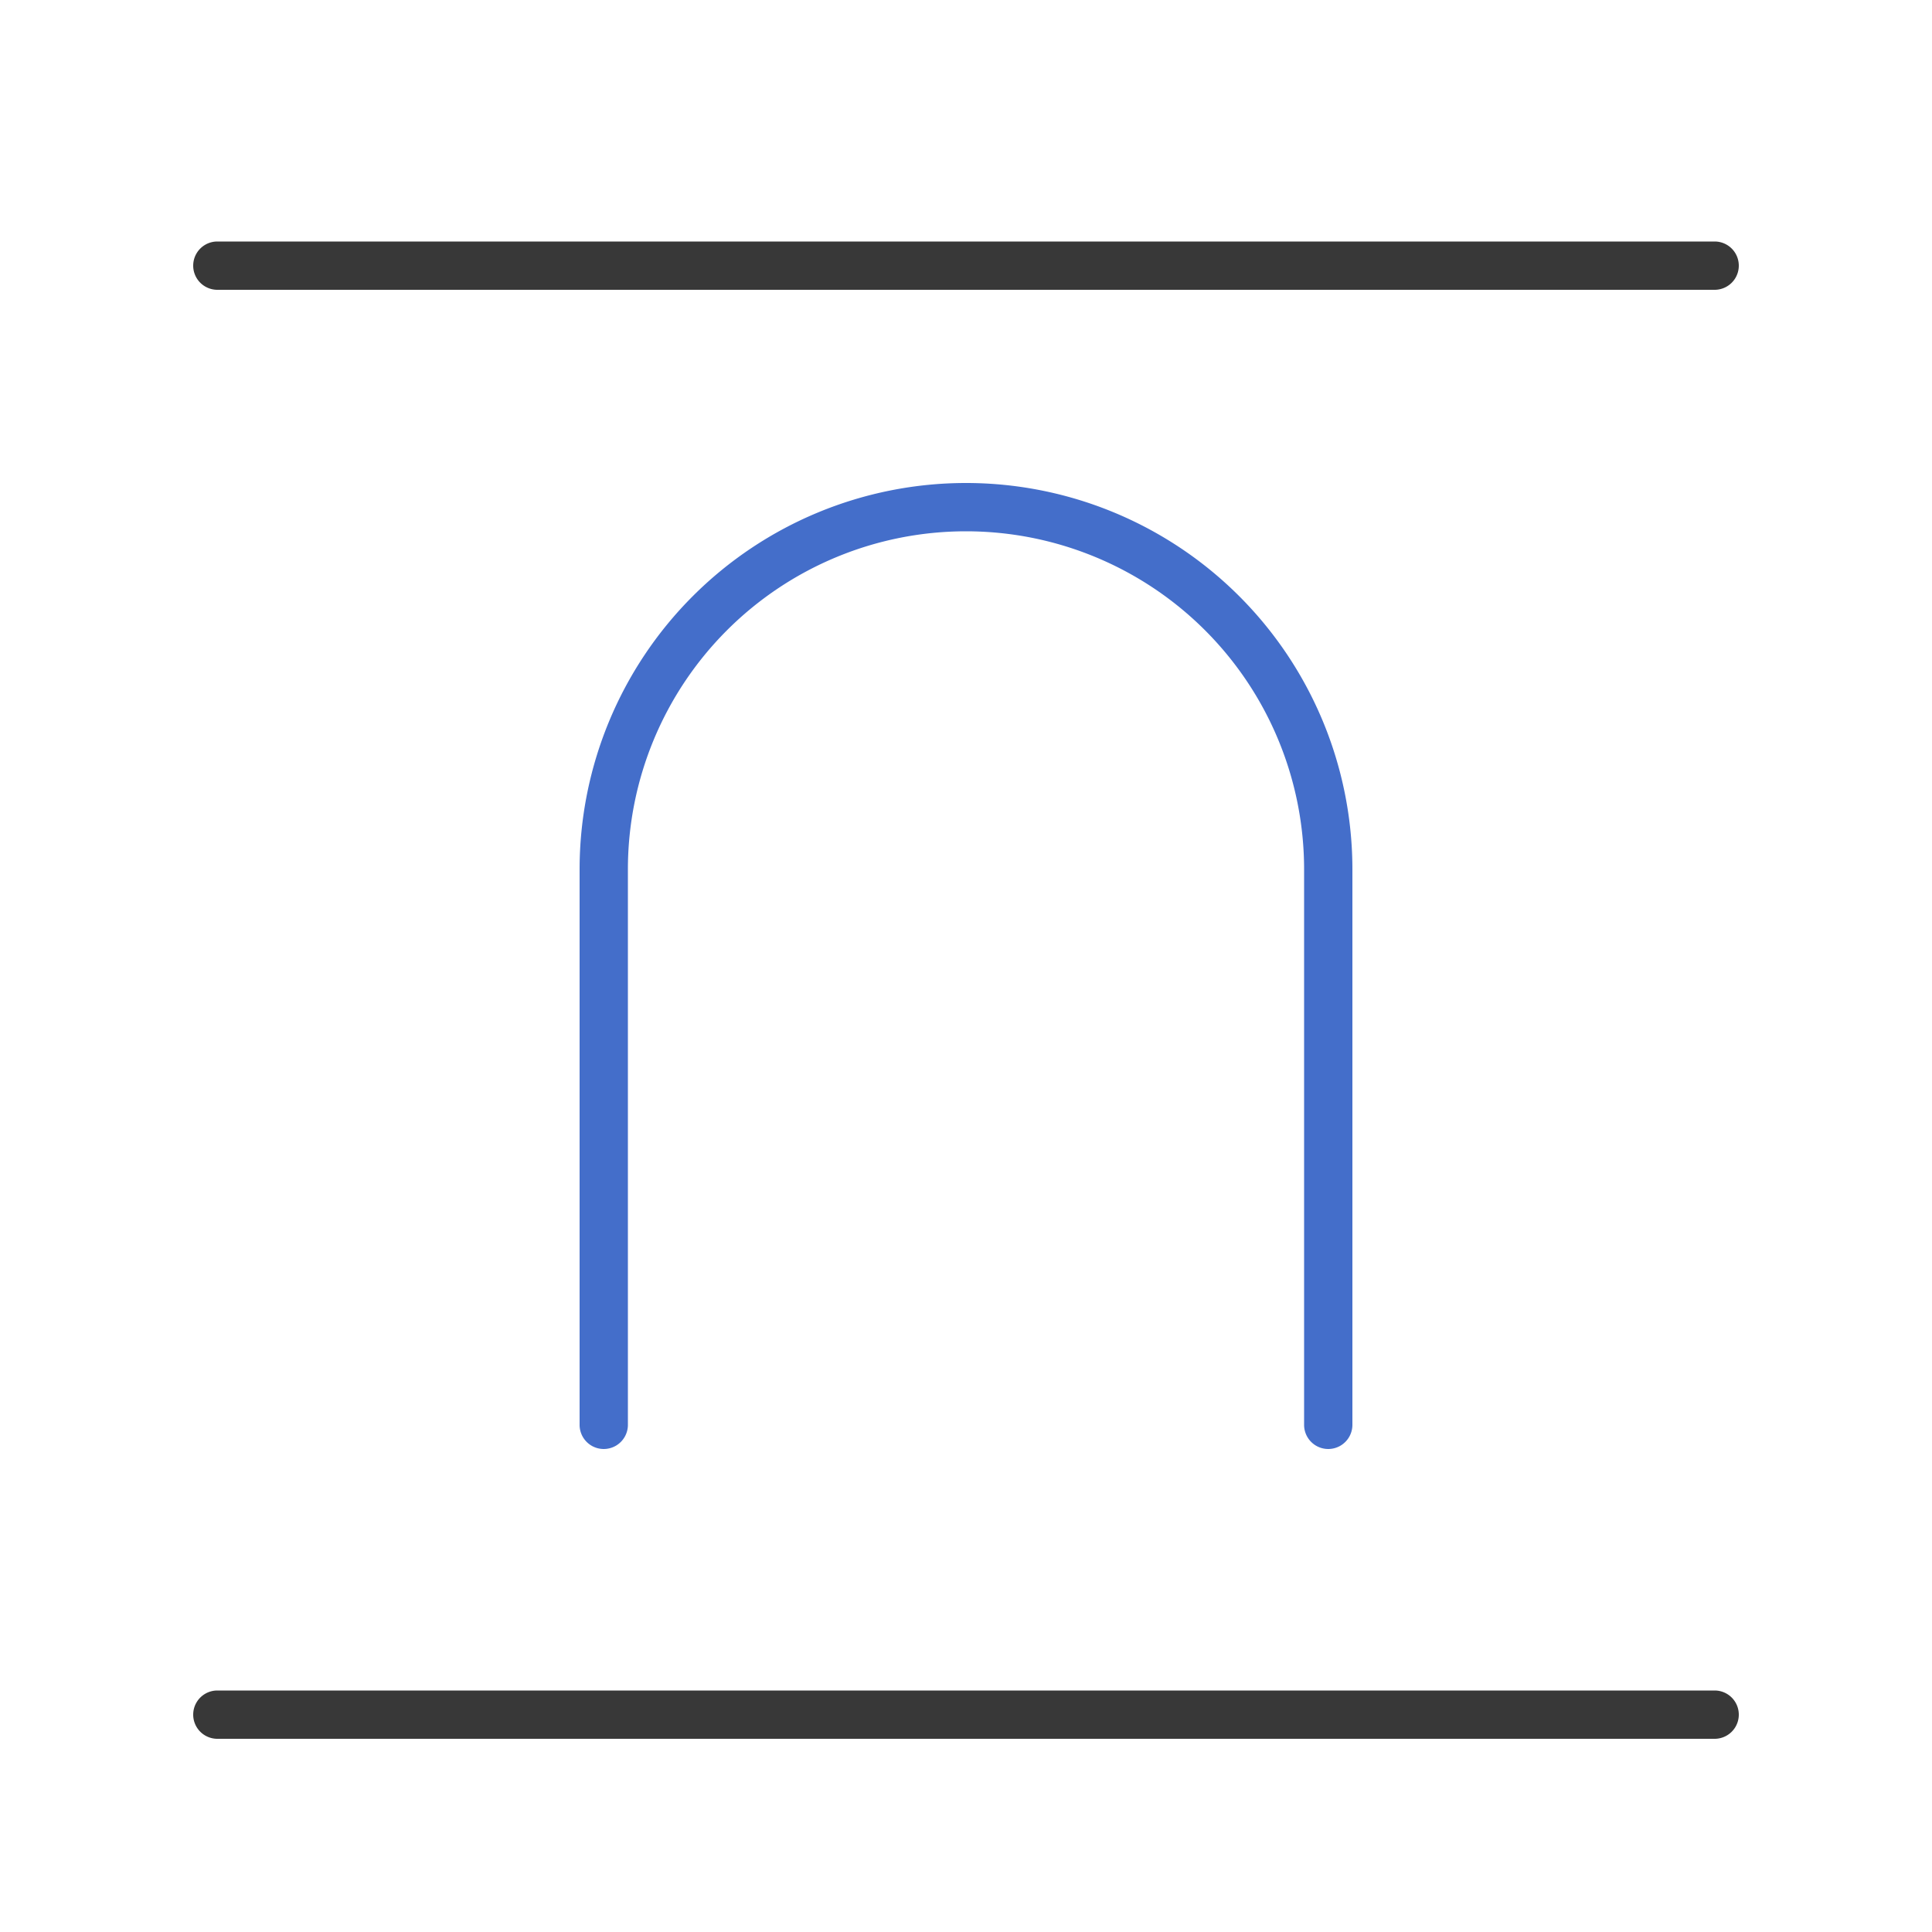 <svg xmlns="http://www.w3.org/2000/svg" width="40" height="40" fill="none" viewBox="0 0 40 40">
  <path fill="#383838" d="M35.5 35a.5.5 0 0 1 0 1h-31a.5.5 0 0 1 0-1h31Zm0-30a.5.5 0 0 1 0 1h-31a.5.5 0 0 1 0-1h31Z"/>
  <path fill="#446ECA" d="M20 10a8 8 0 0 1 8 8v11.5a.5.5 0 0 1-1 0V18a7 7 0 1 0-14 0v11.5a.5.5 0 0 1-1 0V18a8 8 0 0 1 8-8Z"/>
</svg>
